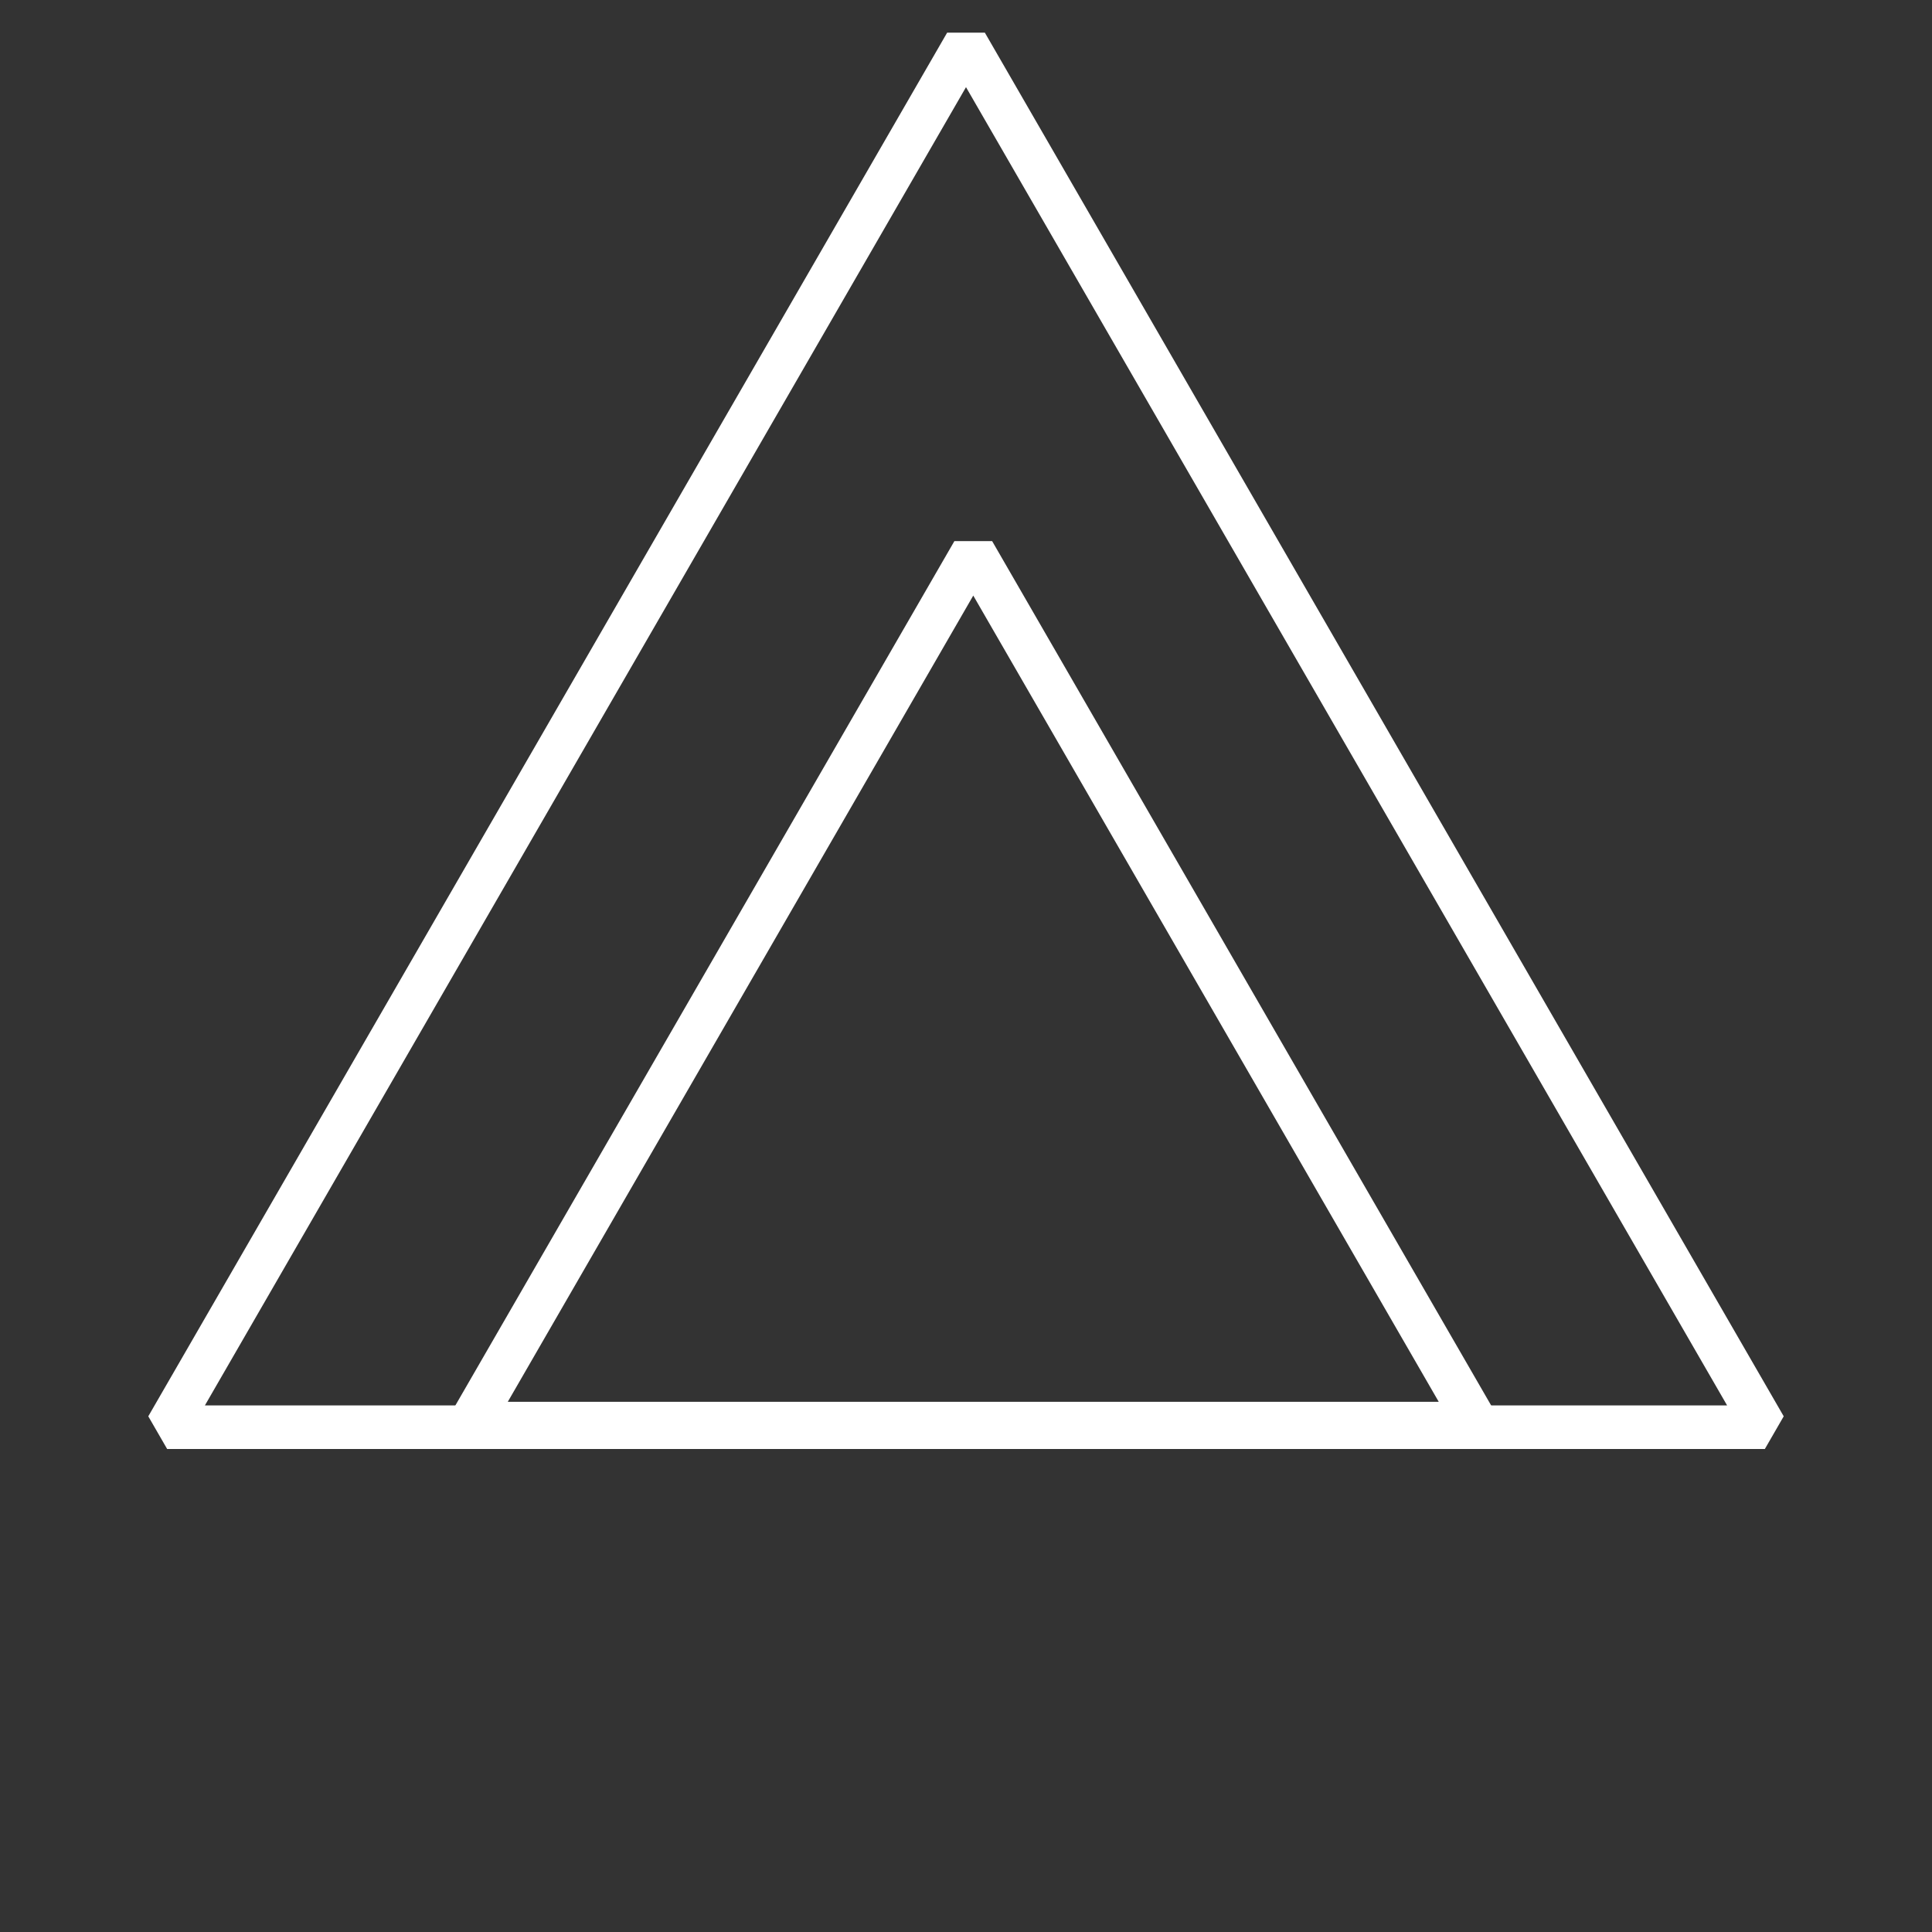 <svg width="133" height="133" viewBox="0 0 133 133" fill="none" xmlns="http://www.w3.org/2000/svg">
<rect x="0" y="0" width="133" height="133" fill="#333333" stroke="none"/>
<path d="M11.507 98.25L66.5 3L121.493 98.25H11.507Z" stroke="white" stroke-width="3" stroke-linejoin="bevel"/>
<path d="M32.359 98L67 38L101.641 98H32.359Z" stroke="white" stroke-width="3" stroke-linejoin="bevel"/>
</svg>
